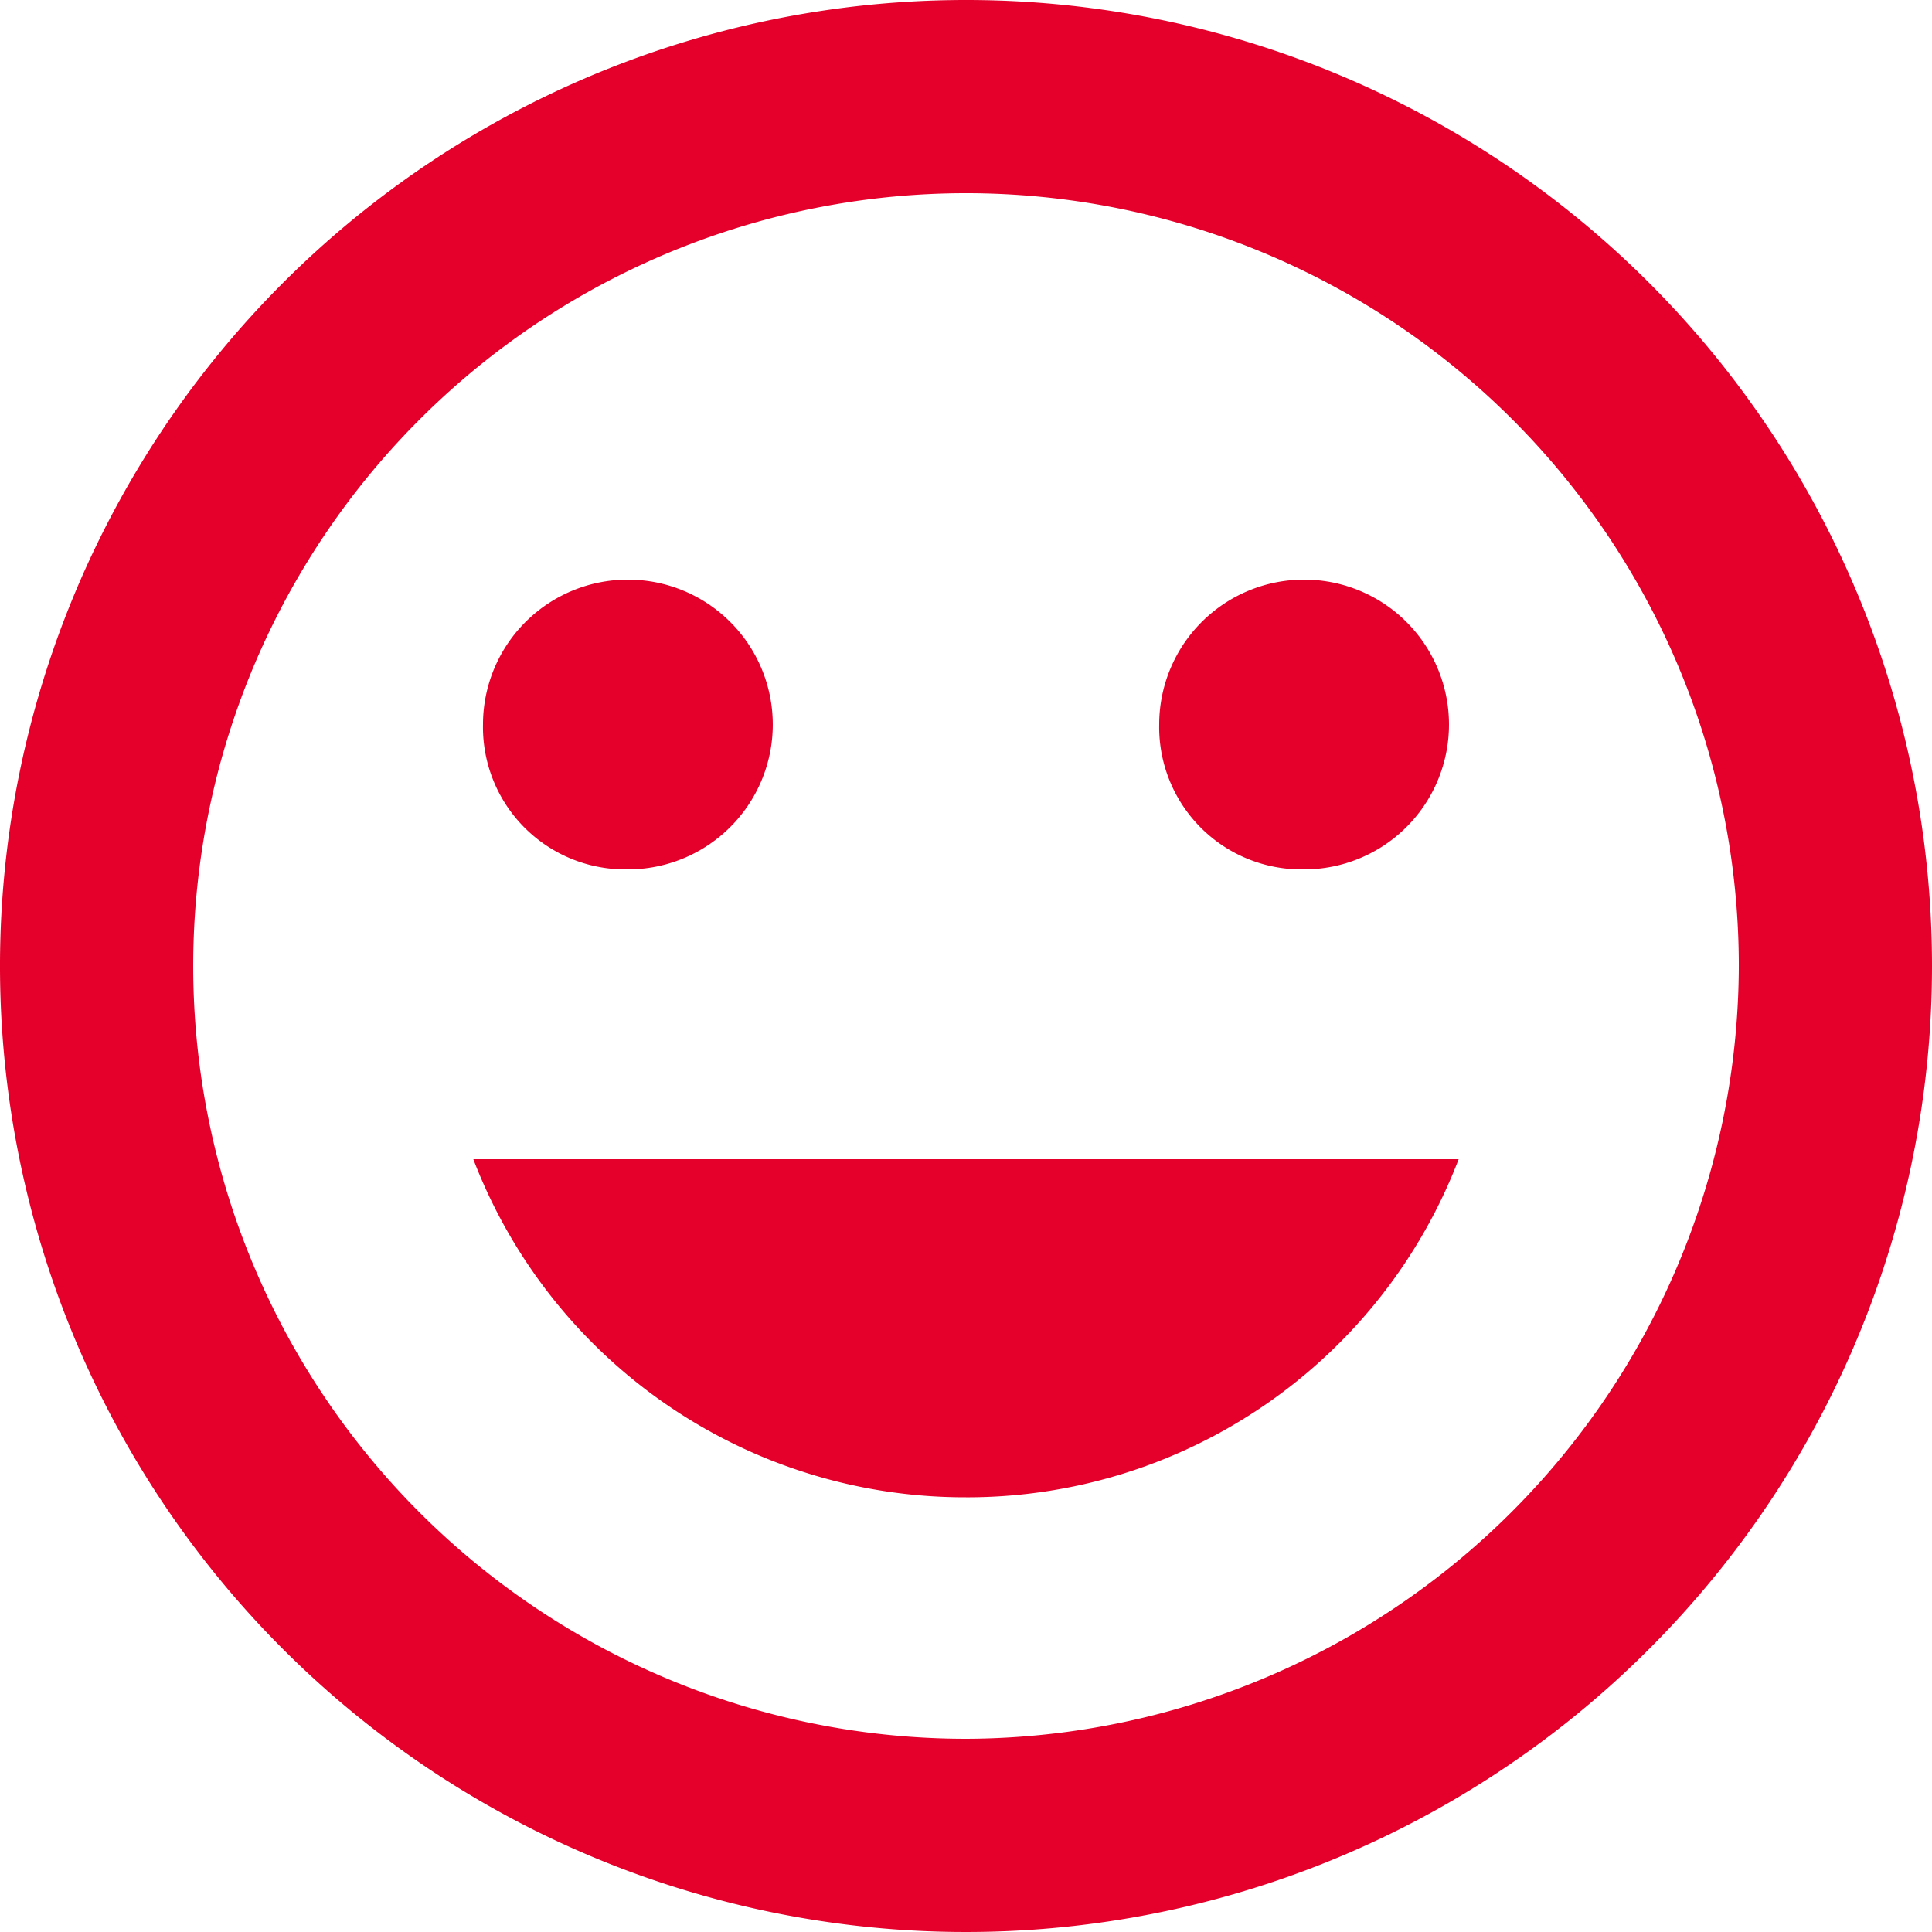 <svg xmlns="http://www.w3.org/2000/svg" width="118.55" height="118.55" viewBox="0 0 118.55 118.55"><defs><style>.a{fill:#e4002b;}</style></defs><path class="a" d="M107.275,48a59.275,59.275,0,1,0,59.275,59.275A59.259,59.259,0,0,0,107.275,48Zm0,106.695a47.42,47.42,0,1,1,47.421-47.42A47.561,47.561,0,0,1,107.275,154.695Zm20.746-53.347a8.891,8.891,0,1,0-8.891-8.891A8.732,8.732,0,0,0,128.021,101.347Zm-41.492,0a8.891,8.891,0,1,0-8.892-8.891A8.732,8.732,0,0,0,86.529,101.347Zm20.746,38.529a32.3,32.3,0,0,0,30.23-20.746H77.044A32.3,32.3,0,0,0,107.275,139.876Z" transform="translate(-48 -48)"/></svg>